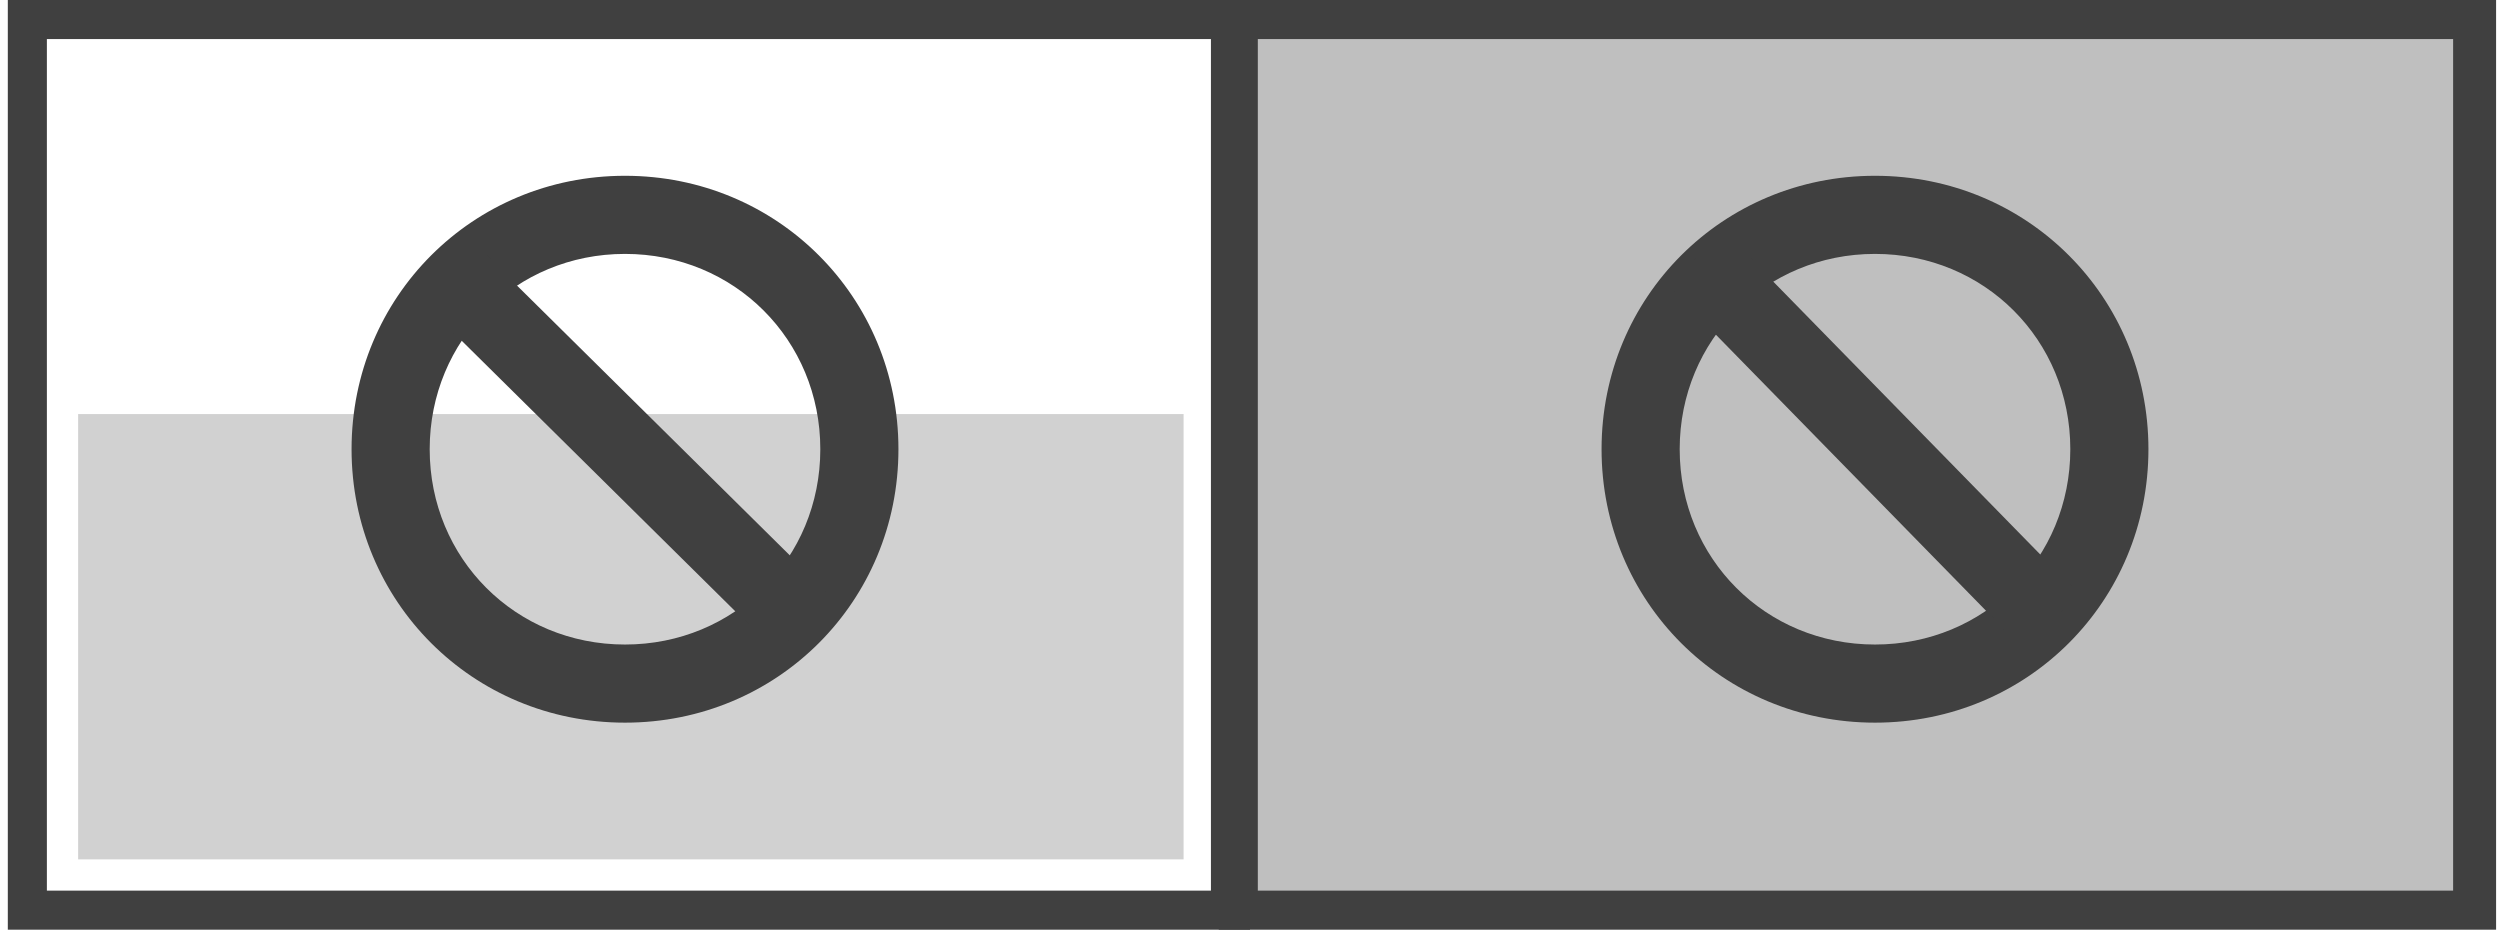 <?xml version="1.0" encoding="utf-8"?>
<!-- Generator: Adobe Illustrator 20.0.0, SVG Export Plug-In . SVG Version: 6.00 Build 0)  -->
<svg version="1.1" id="Layer_1" xmlns="http://www.w3.org/2000/svg" xmlns:xlink="http://www.w3.org/1999/xlink" x="0px" y="0px"
	 viewBox="0 0 64 24" style="enable-background:new 0 0 64 24;" xml:space="preserve">
<style type="text/css">
	.st0{fill:#404040;}
	.st1{fill:#BFBFBF;}
	.st2{fill:none;stroke:#404040;stroke-width:2;stroke-miterlimit:10;}
	.st3{fill:#D1D1D1;}
</style>
<g id="Layer_1_1_">
</g>
<g id="Layer_4">
</g>
<g>
	<path class="st0" d="M31,1v21.8H1.2V1H31 M32,0H0.2v23.8H32V0L32,0z"/>
</g>
<g>
	<rect x="31.7" y="0.5" class="st1" width="31.6" height="22.8"/>
	<path class="st0" d="M62.8,1v21.8H32.2V1H62.8 M63.9,0H31.2v23.8h32.7V0L63.9,0z"/>
</g>
<g>
	<path class="st0" d="M48,6.5c2.8,0,5,2.2,5,5s-2.2,5-5,5s-5-2.2-5-5S45.2,6.5,48,6.5 M48,4.5c-3.9,0-7,3.1-7,7s3.1,7,7,7s7-3.1,7-7
		S51.9,4.5,48,4.5L48,4.5z"/>
</g>
<g>
	<line class="st2" x1="43.4" y1="6.6" x2="52.5" y2="15.9"/>
</g>
<g>
	<rect x="2" y="10.6" class="st3" width="28.3" height="11.4"/>
</g>
<g>
	<path class="st0" d="M16,6.5c2.8,0,5,2.2,5,5s-2.2,5-5,5s-5-2.2-5-5S13.2,6.5,16,6.5 M16,4.5c-3.9,0-7,3.1-7,7s3.1,7,7,7s7-3.1,7-7
		S19.9,4.5,16,4.5L16,4.5z"/>
</g>
<g>
	<line class="st2" x1="11.6" y1="7.1" x2="20.6" y2="16"/>
</g>
<g id="Layer_3">
</g>
</svg>
